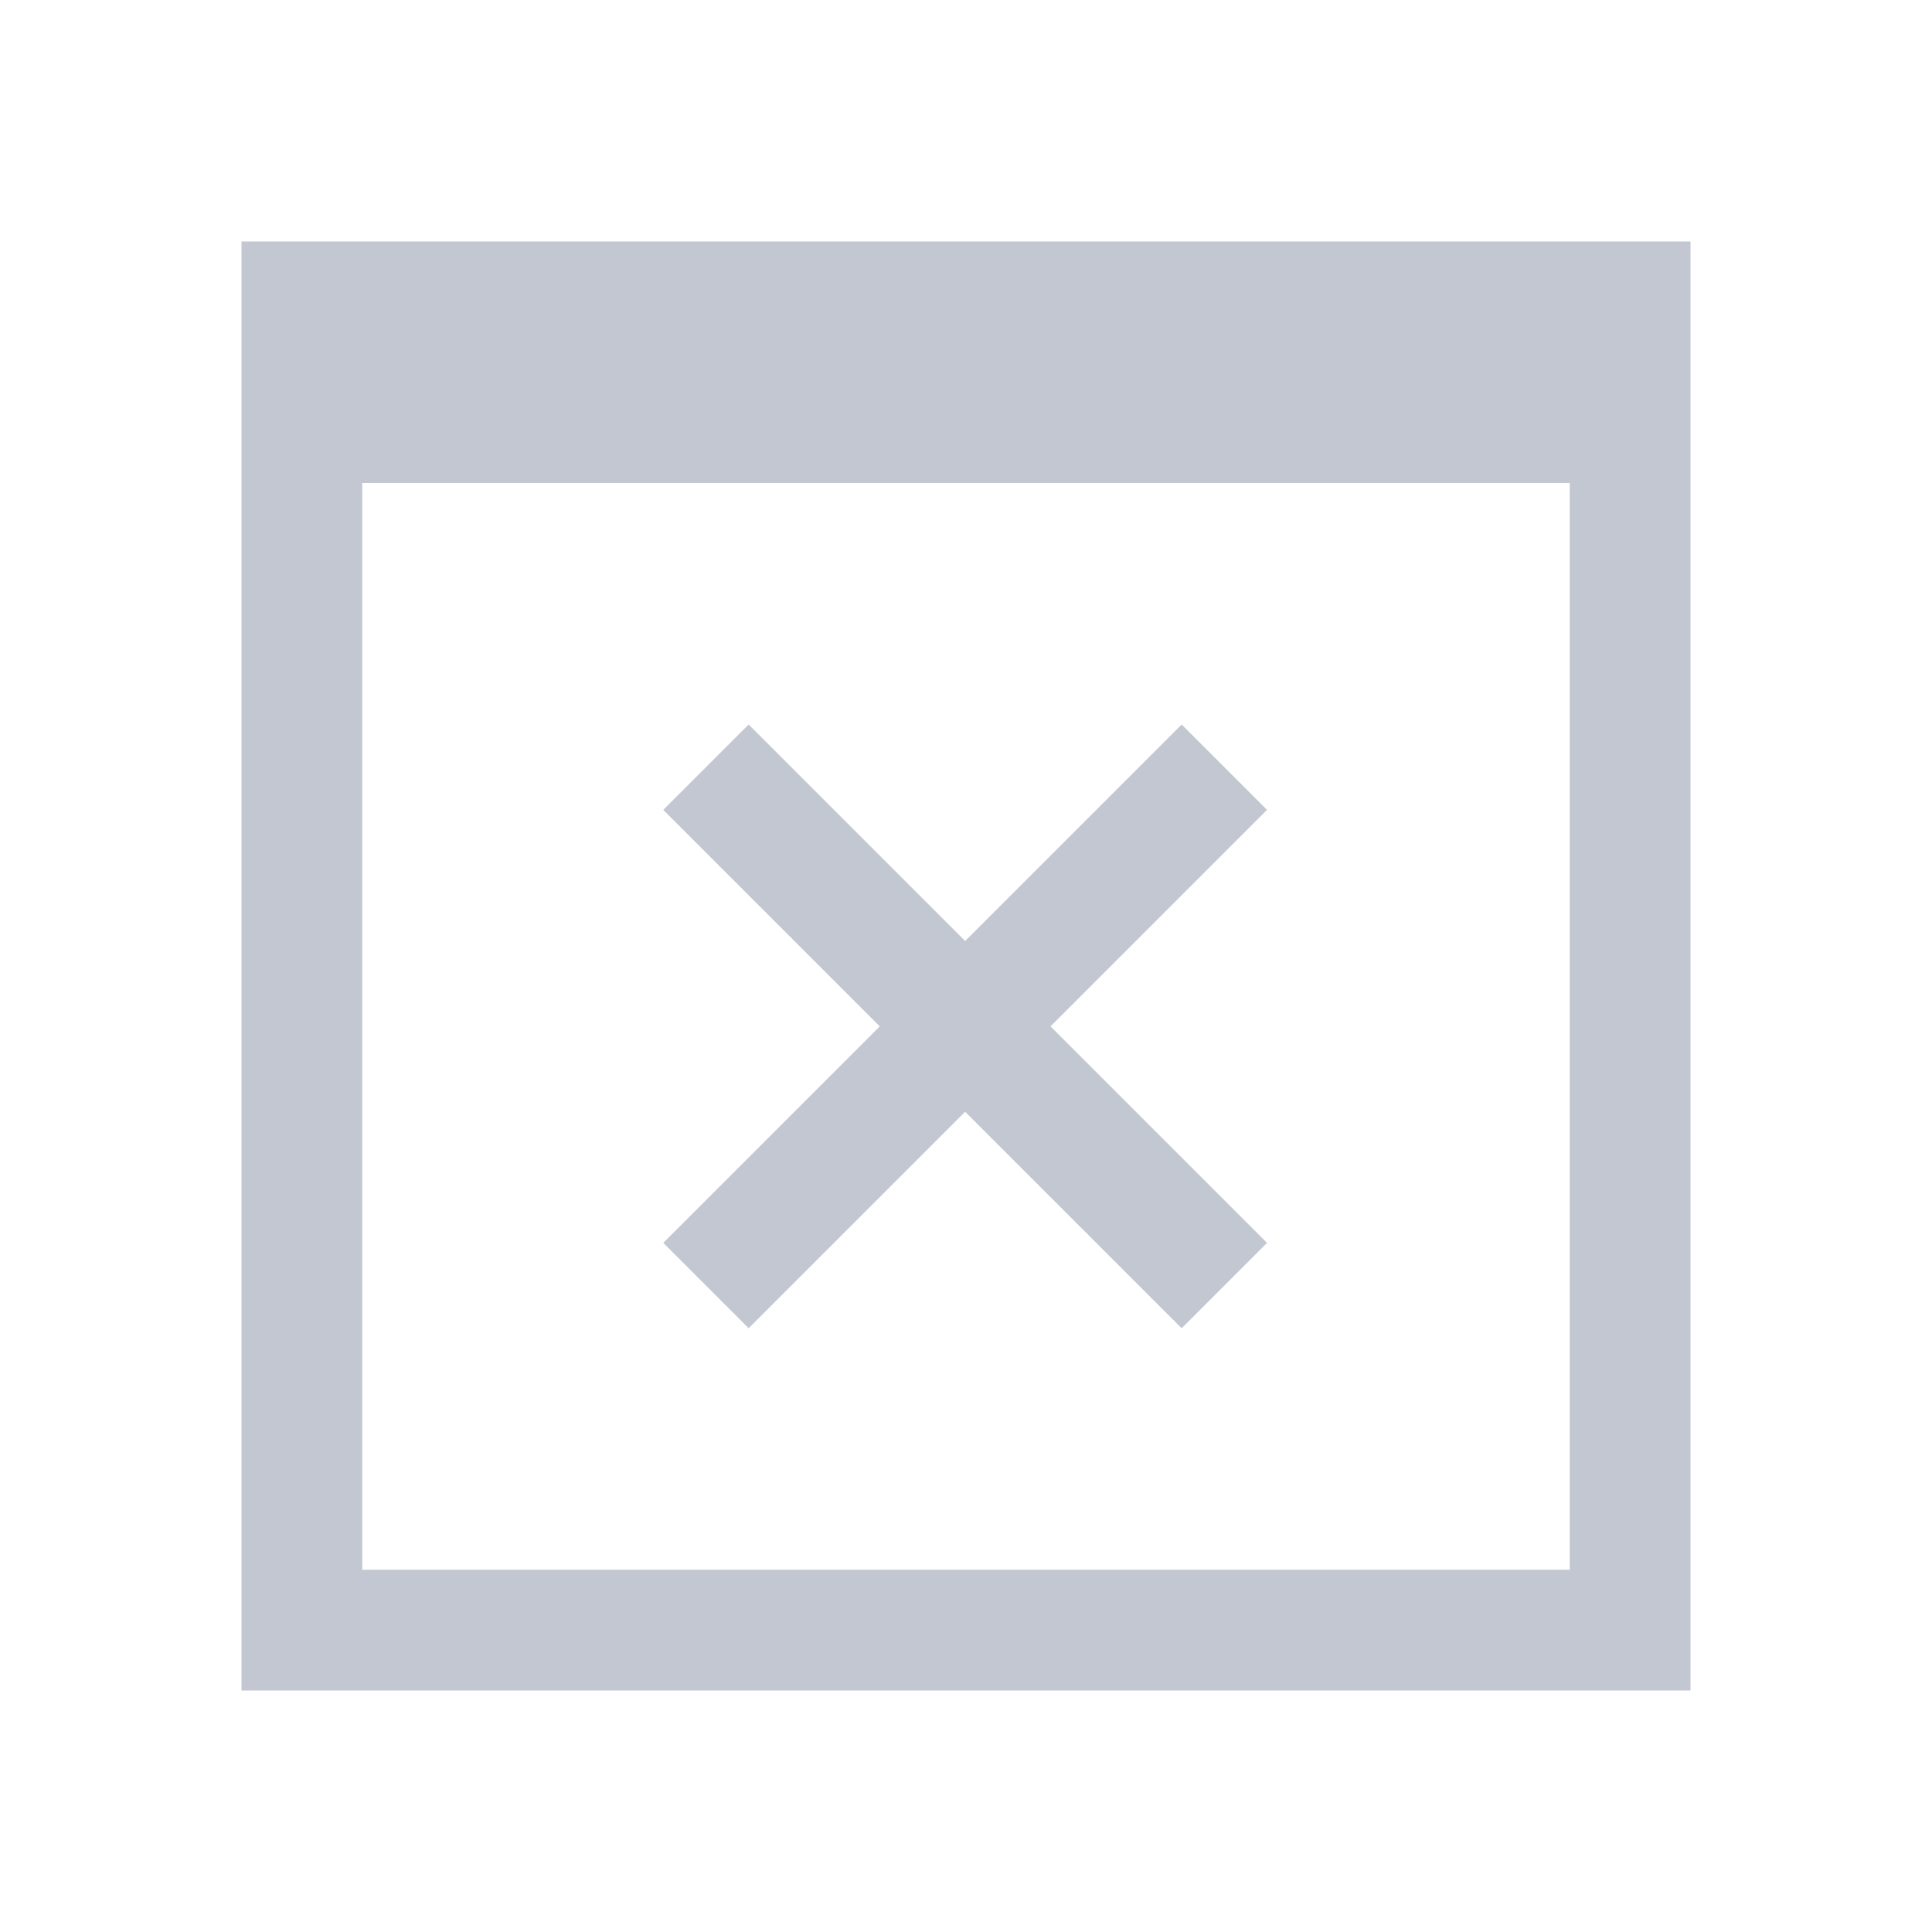 <svg xmlns="http://www.w3.org/2000/svg" viewBox="0 0 16 16">
  <defs id="defs3051">
    <style type="text/css" id="current-color-scheme">
      .ColorScheme-Text {
        color:#232629;
      }
      .ColorScheme-NegativeText {
        color:#da4453;
      }
      </style>
  </defs>
 <path 
     style="fill:#c3c7d1;fill-opacity:1;stroke:none" 
     d="m2 2v12h12v-12h-12m1 2h10v9h-10v-9" 
     class="ColorScheme-Text"/>
 <path 
     d="m6.2 6l-.707.707 1.793 1.793-1.793 1.793.707.707 1.793-1.793 1.793 1.793.707-.707-1.793-1.793 1.793-1.793-.707-.707-1.793 1.793"
      style="fill:#c3c7d1;fill-opacity:1;stroke:none" 
     class="ColorScheme-NegativeText"
    />
</svg>

